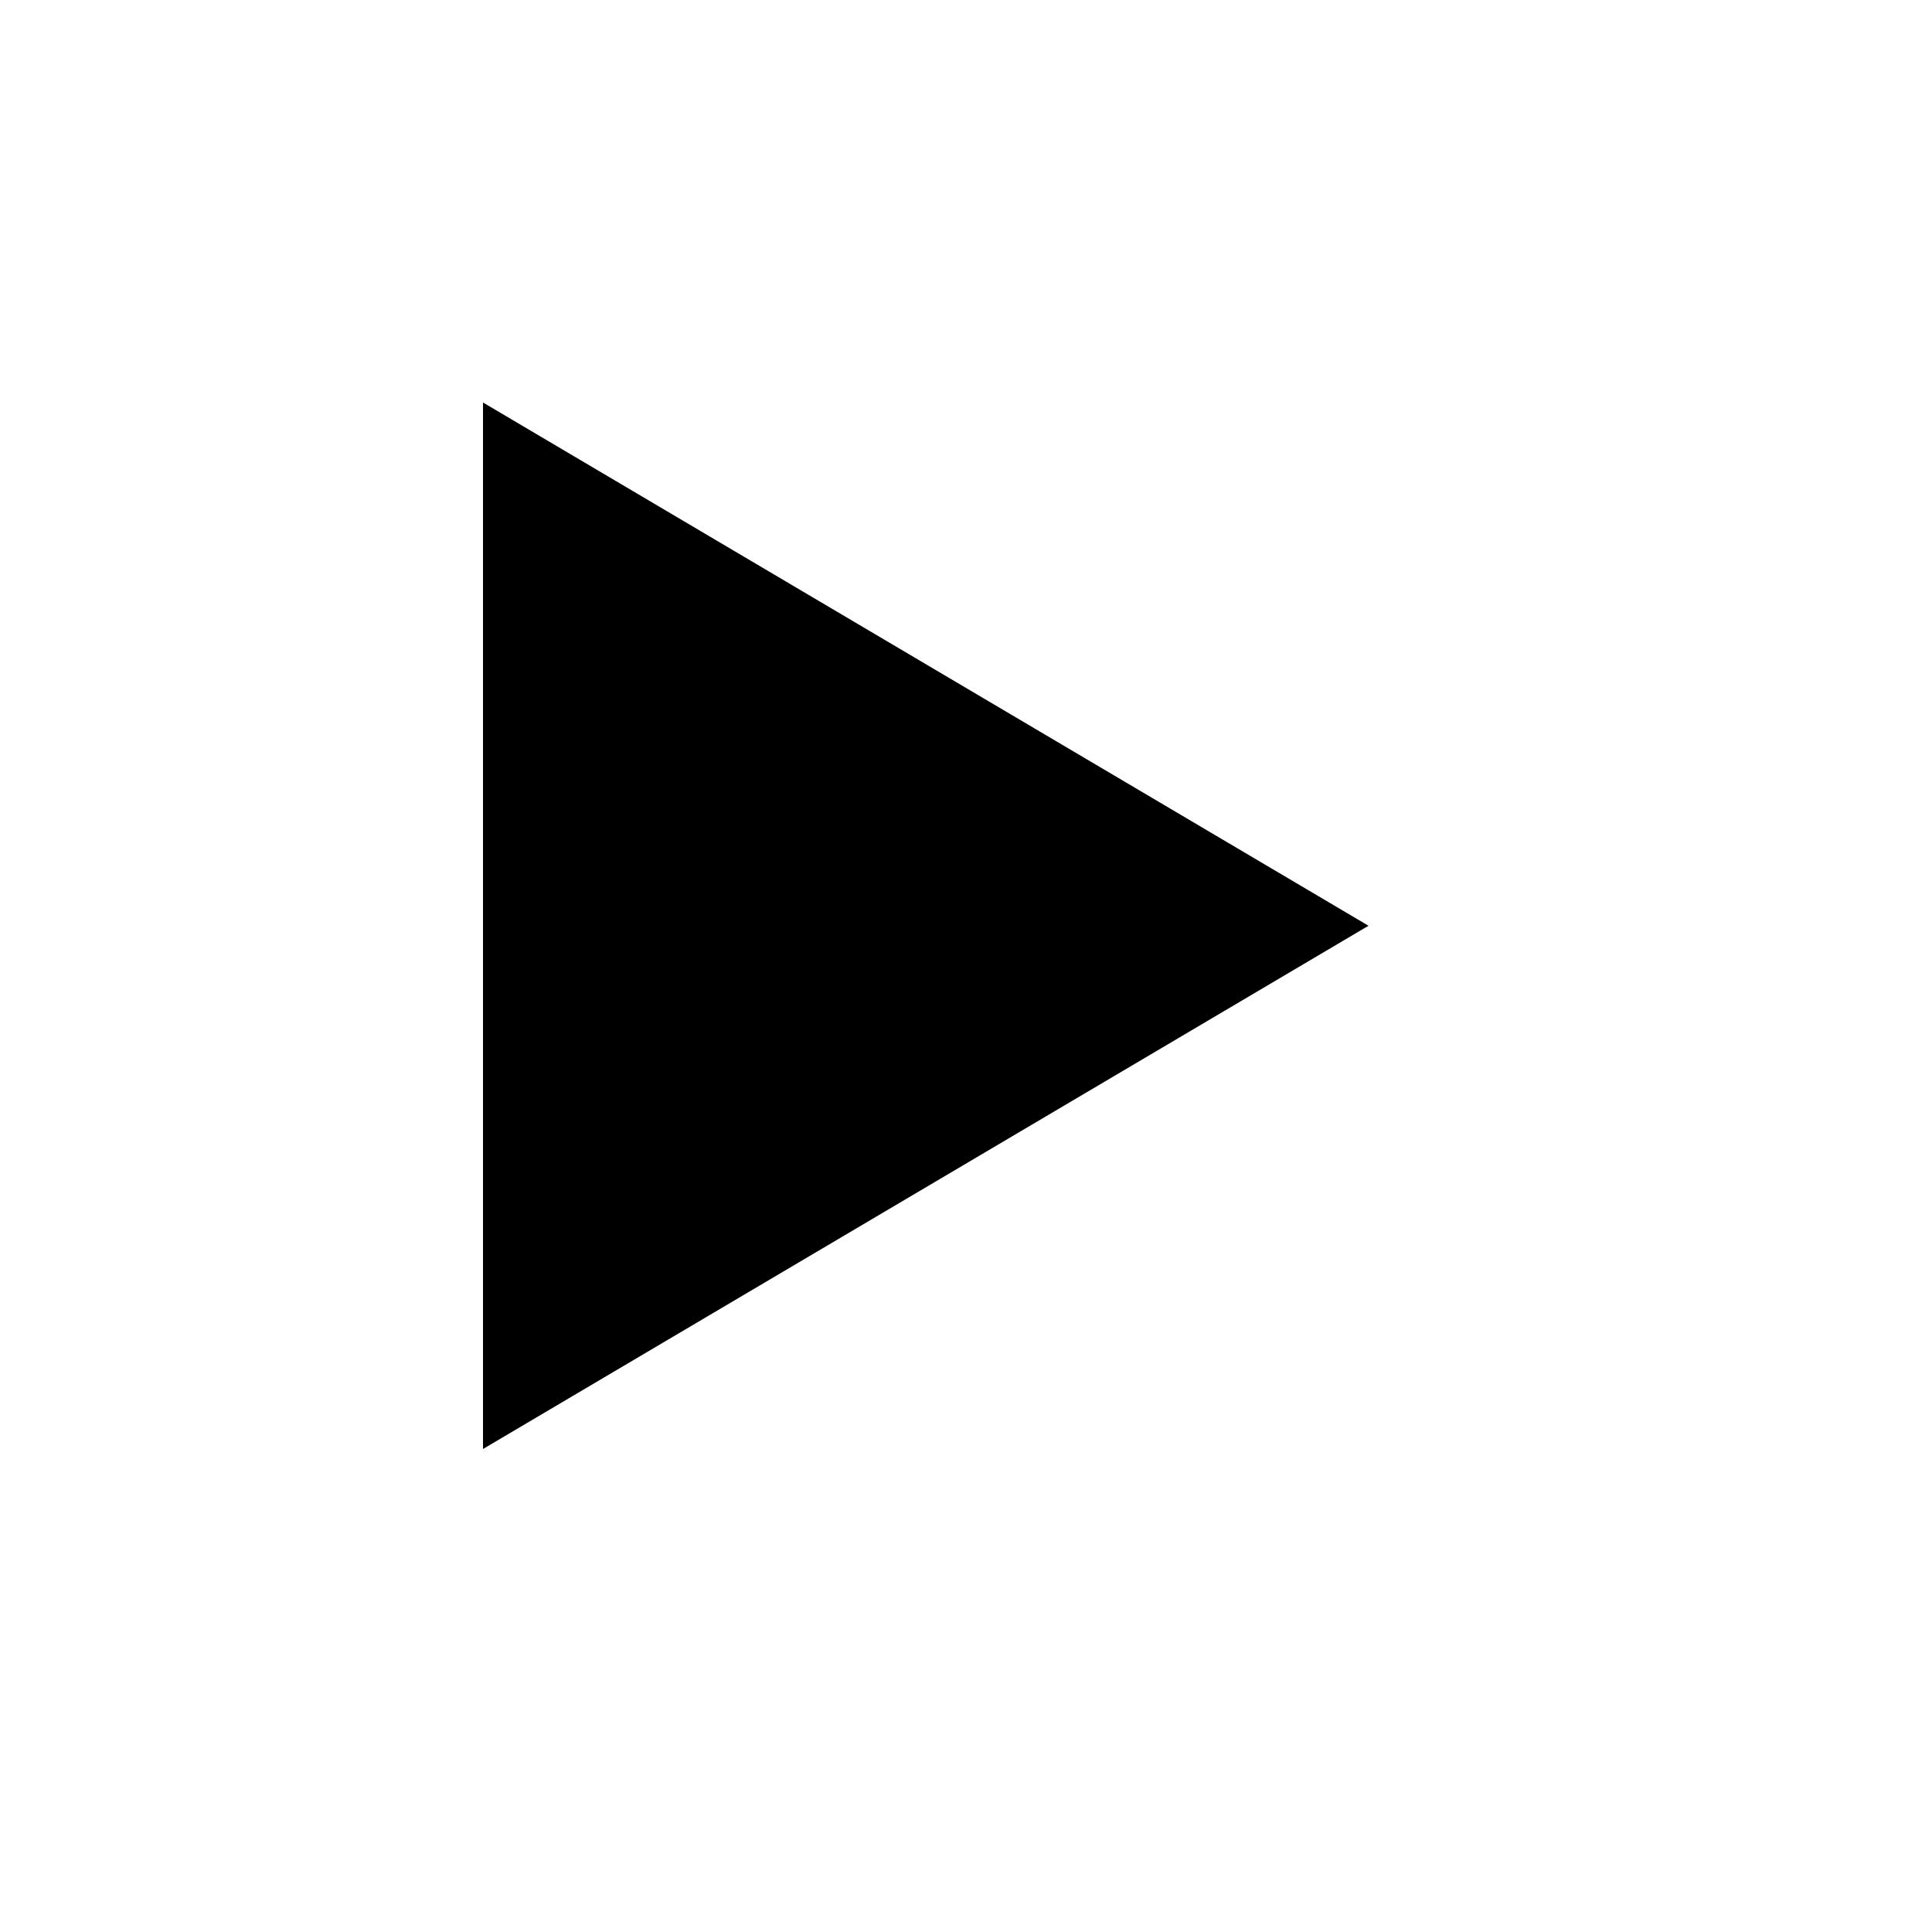 <svg xmlns="http://www.w3.org/2000/svg" width="24" height="24" aria-labelledby="nextIconTitle nextIconDesc" role="img" viewBox="0 0 24 24"><title id="nextIconTitle">Next</title><desc id="nextIconDesc">Skip to the next item or track</desc><path d="M17 11.5L6 18V5z"/><path d="M18 18V5"/></svg>